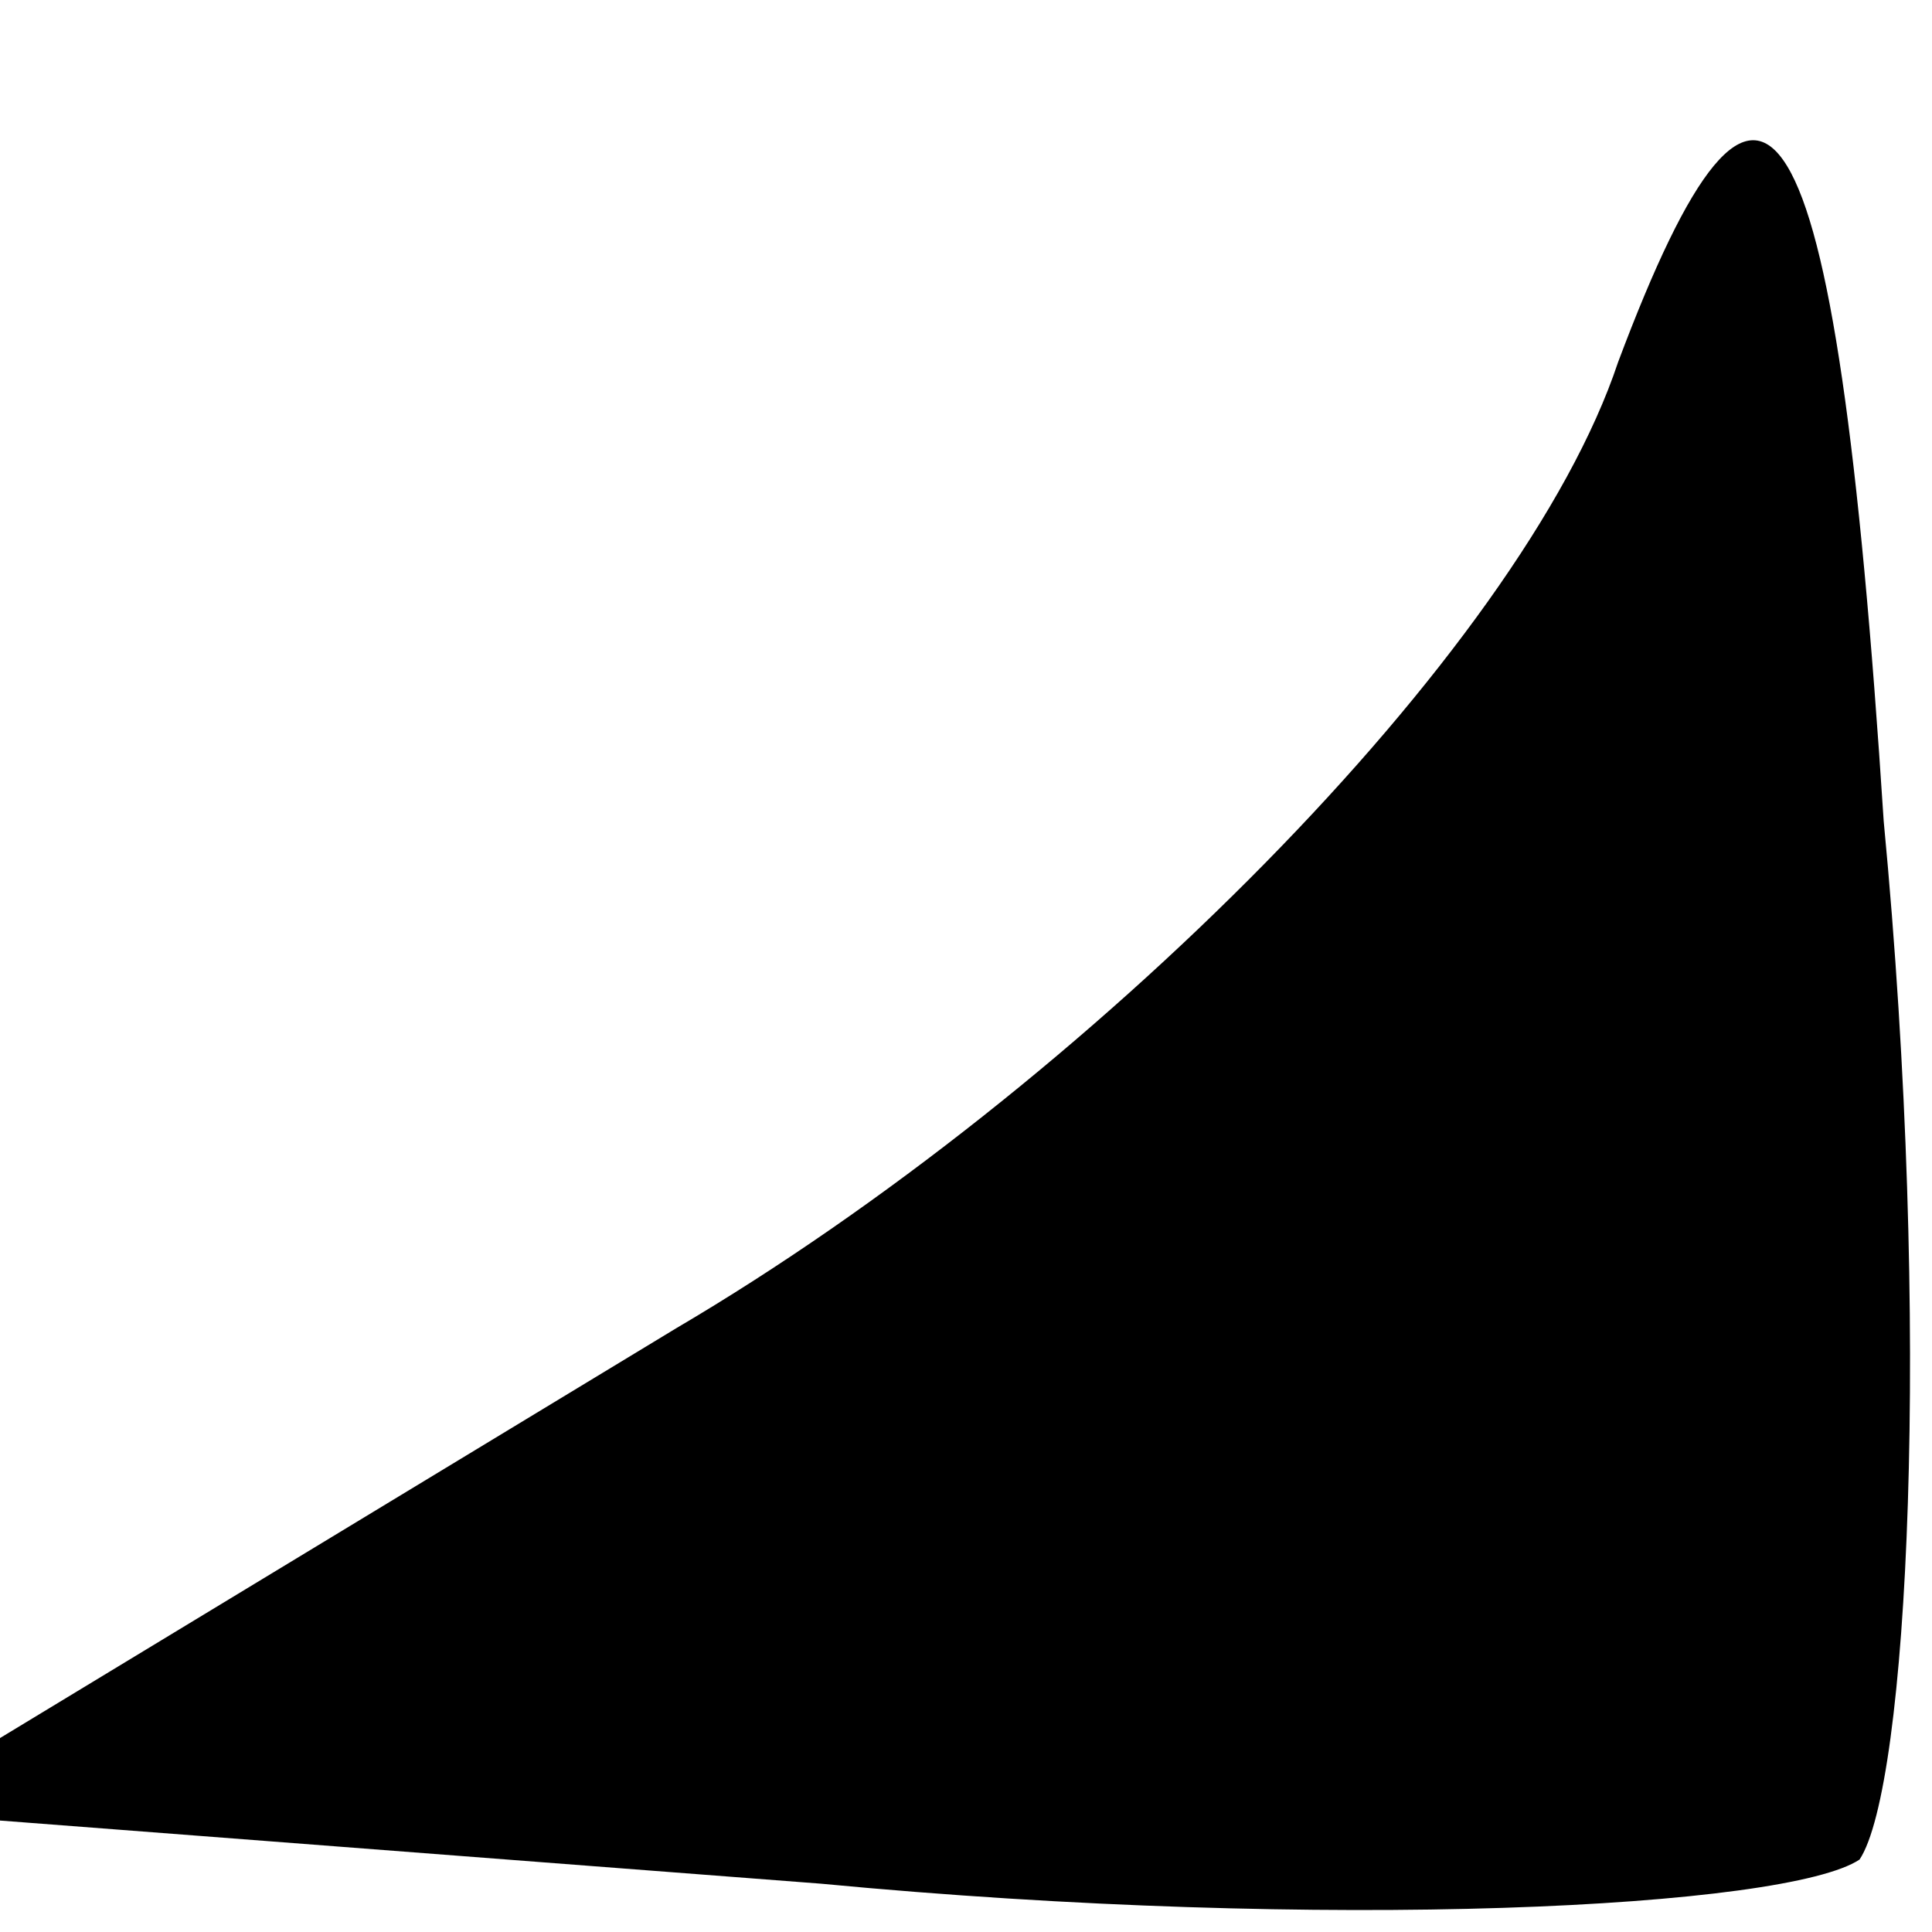<?xml version="1.0" standalone="no"?>
<!DOCTYPE svg PUBLIC "-//W3C//DTD SVG 20010904//EN"
 "http://www.w3.org/TR/2001/REC-SVG-20010904/DTD/svg10.dtd">
<svg version="1.0" xmlns="http://www.w3.org/2000/svg"
 width="8pt" height="8pt" viewBox="0 0 8 8"
 preserveAspectRatio="xMidYMid meet">
<g transform="translate(0,8) scale(0.1,-0.1)"
fill="#000000" stroke="none">
<path fill="#000000" stroke="none" d="M67 65 c-4 -12 -22 -30 -39 -40 l-33
-20 39 -3 c21 -2 40 -1 43 1 2 3 3 22 1 43 -2 31 -5 35 -11 19z"/>
</g>
</svg>
